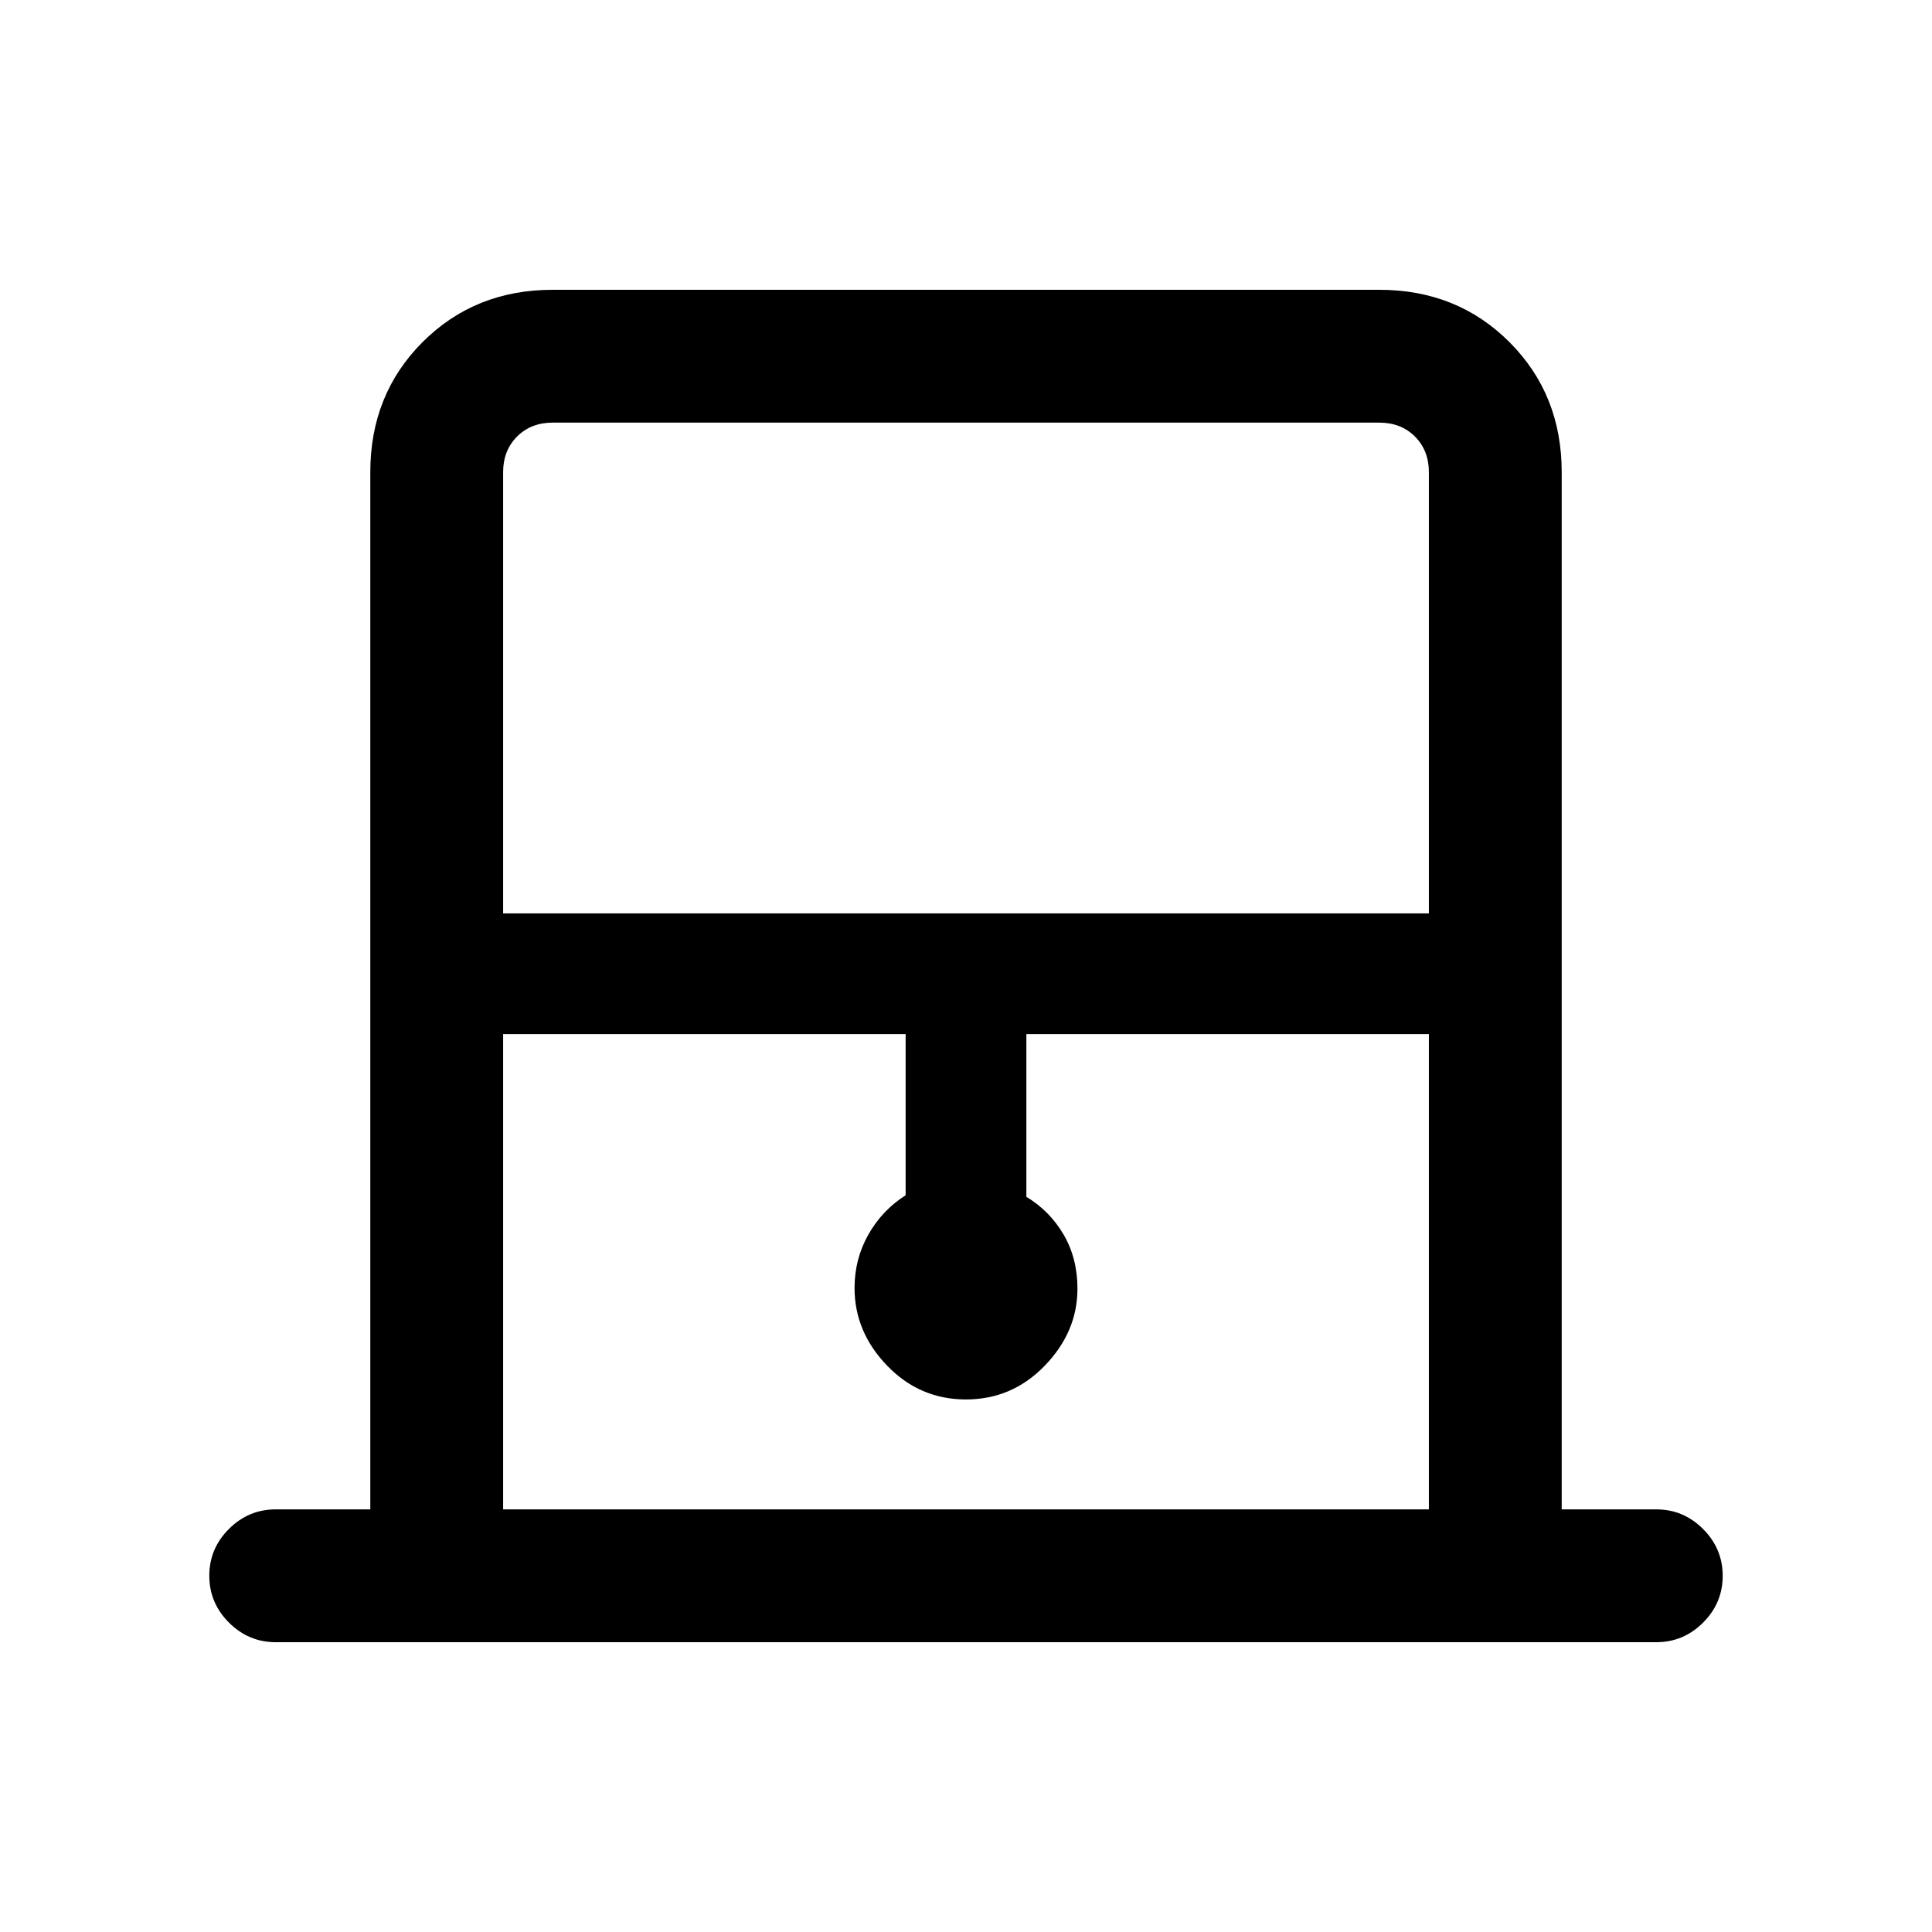 <svg xmlns="http://www.w3.org/2000/svg" height="24" viewBox="0 -960 960 960" width="24"><path d="M184-210v-515.38q0-38.66 25.98-64.64Q235.96-816 274.62-816h410.76q38.66 0 64.64 25.98Q776-764.04 776-725.38V-210h47q13.5 0 23.25 9.76t9.75 23.27q0 13.51-9.75 23.24Q836.5-144 823-144H137q-13.5 0-23.25-9.76T104-177.03q0-13.51 9.75-23.24Q123.5-210 137-210h47Zm66-296.15h460v-219.23q0-10.77-6.92-17.7-6.93-6.92-17.7-6.92H274.62q-10.77 0-17.7 6.92-6.92 6.93-6.92 17.7v219.23ZM250-210h460v-236.15H510v80.84q11.69 7.08 18.54 18.84 6.84 11.76 6.84 26.8 0 21.47-16.23 38.26t-39.19 16.79q-22.96 0-39.15-16.79-16.19-16.79-16.19-38.59 0-14.38 6.84-26.51 6.85-12.13 18.54-19.57v-80.07H250V-210Zm0-540h460-460Z"/></svg>